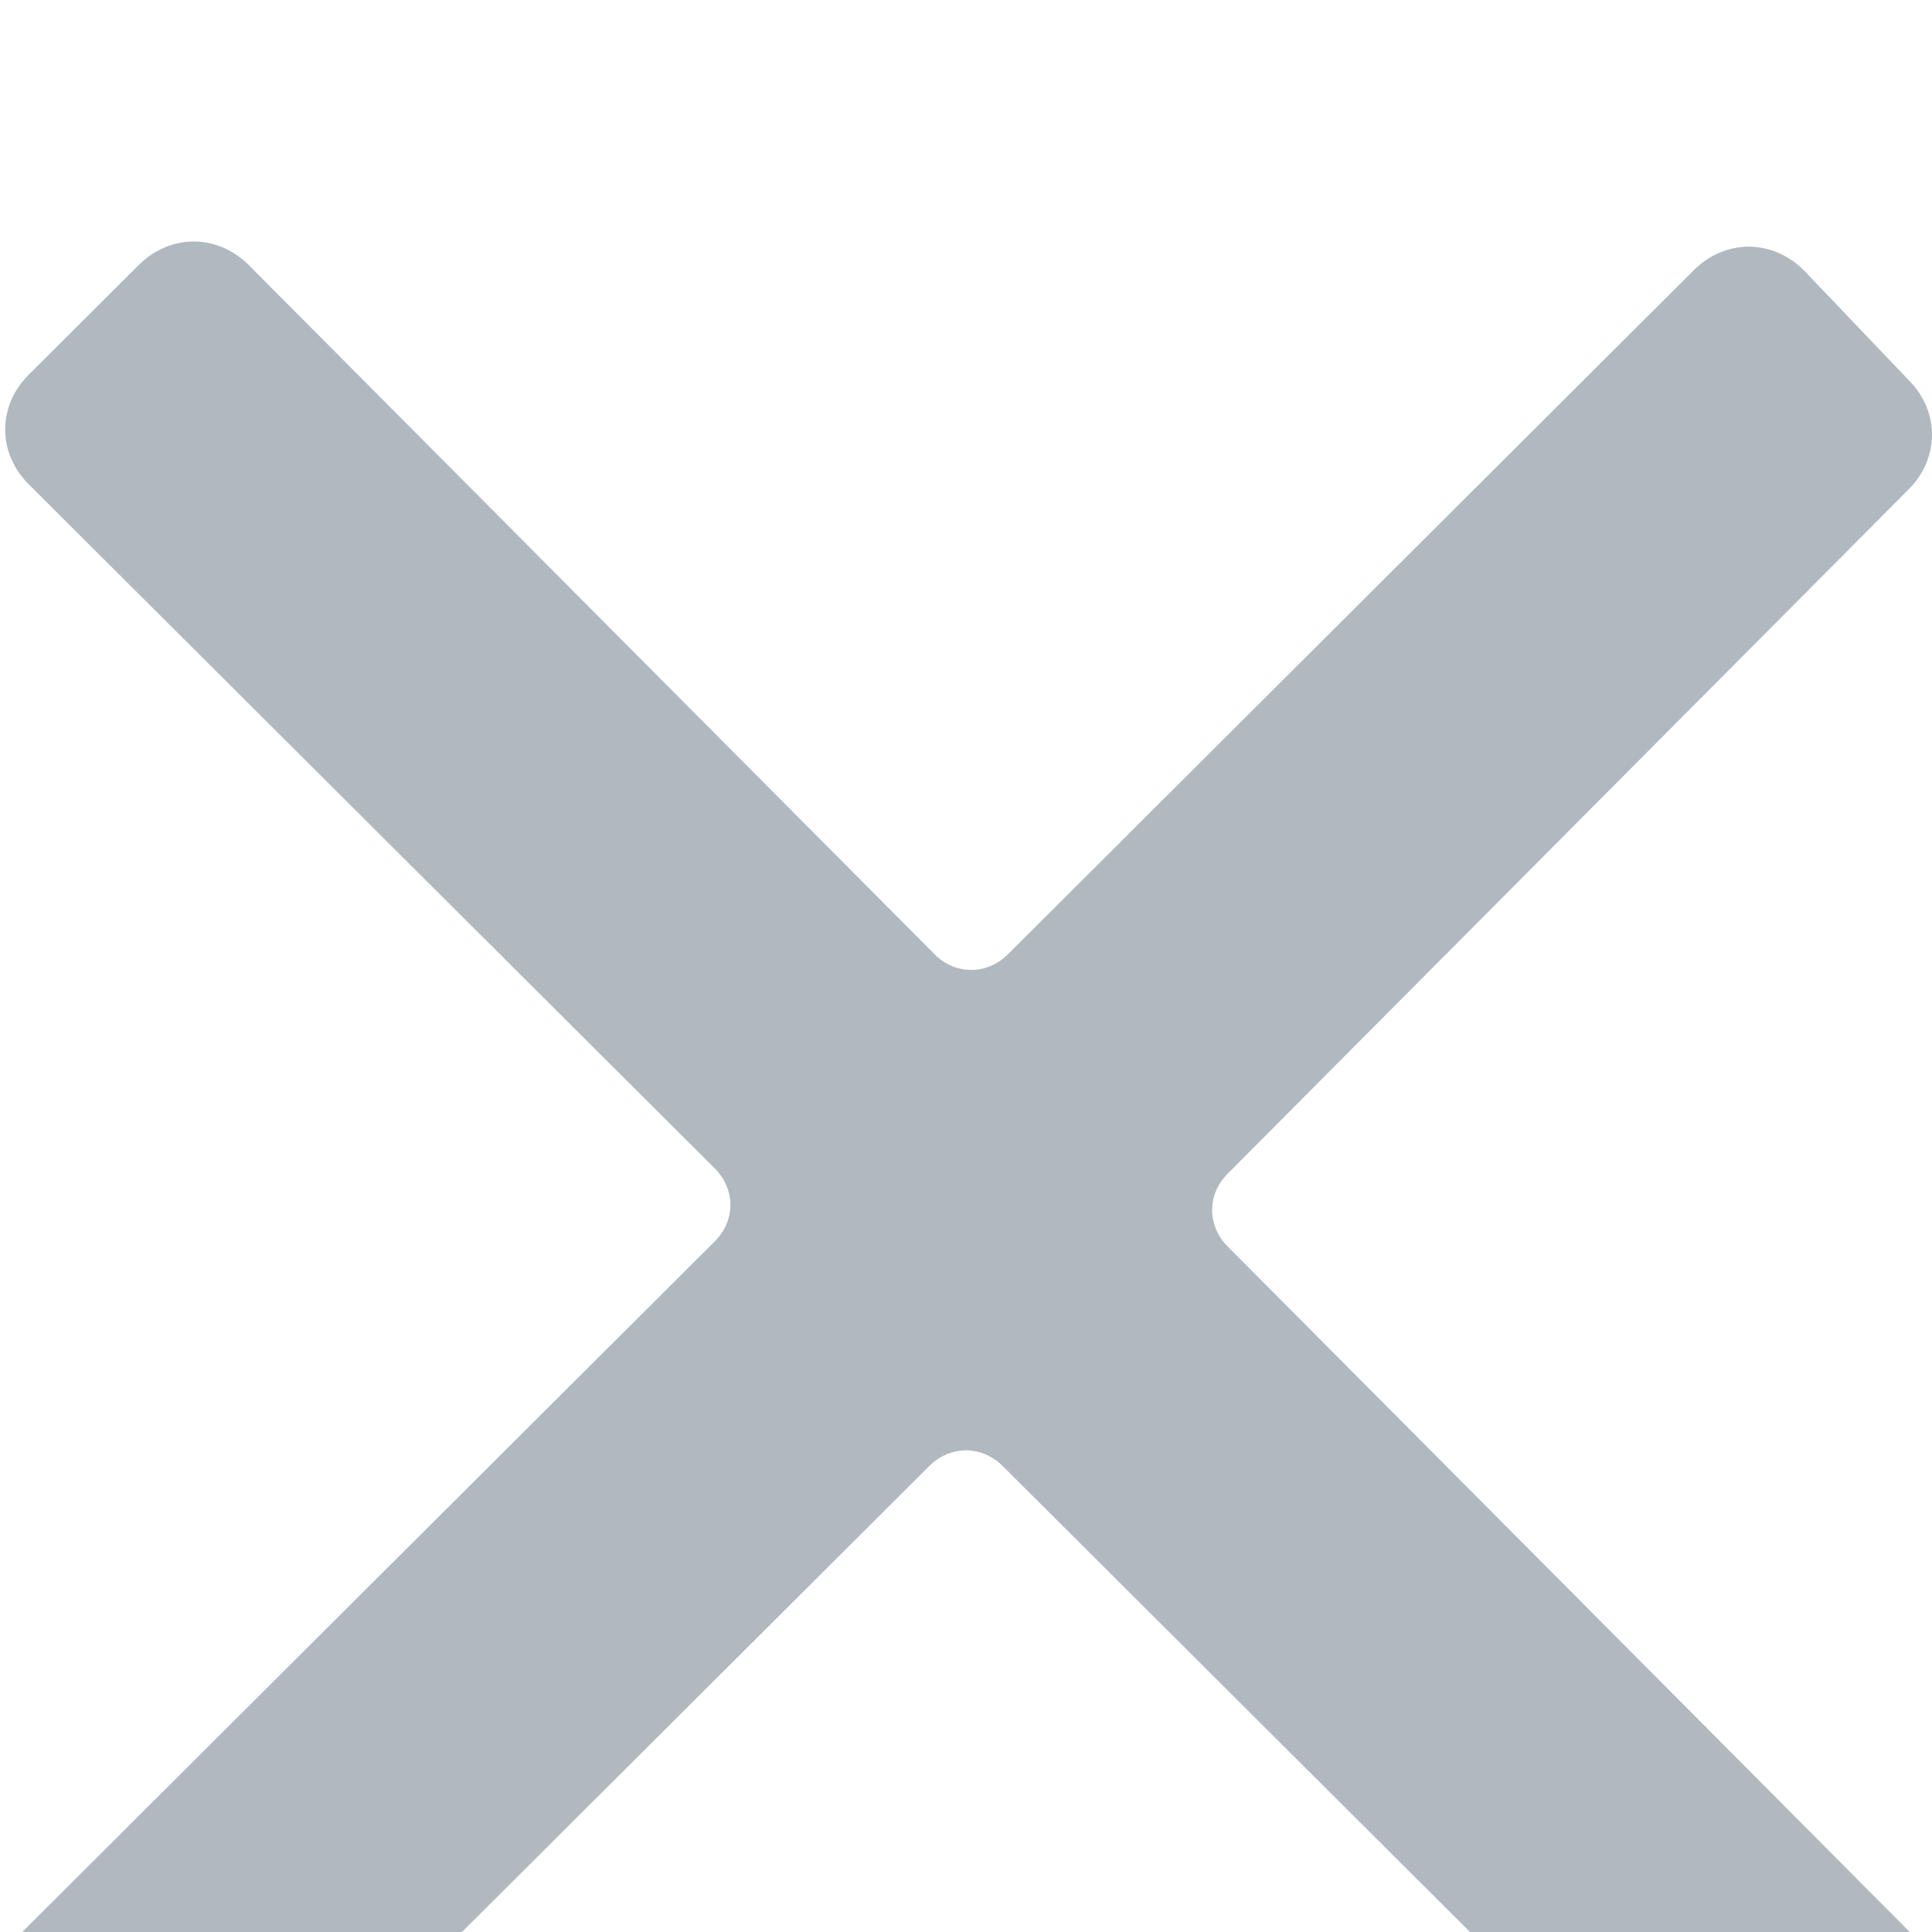 <?xml version="1.0" encoding="UTF-8"?>
<svg width="16px" height="16px" viewBox="0 0 16 16" version="1.1" xmlns="http://www.w3.org/2000/svg" xmlns:xlink="http://www.w3.org/1999/xlink">
    <!-- Generator: Sketch 52.4 (67378) - http://www.bohemiancoding.com/sketch -->
    <title>弹窗-关闭</title>
    <desc>Created with Sketch.</desc>
    <defs>
        <filter x="-2.8%" y="-7.4%" width="105.6%" height="114.7%" filterUnits="objectBoundingBox" id="filter-1">
            <feOffset dx="0" dy="2" in="SourceAlpha" result="shadowOffsetOuter1"></feOffset>
            <feGaussianBlur stdDeviation="4" in="shadowOffsetOuter1" result="shadowBlurOuter1"></feGaussianBlur>
            <feColorMatrix values="0 0 0 0 0.263   0 0 0 0 0.302   0 0 0 0 0.329  0 0 0 0.25 0" type="matrix" in="shadowBlurOuter1" result="shadowMatrixOuter1"></feColorMatrix>
            <feMerge>
                <feMergeNode in="shadowMatrixOuter1"></feMergeNode>
                <feMergeNode in="SourceGraphic"></feMergeNode>
            </feMerge>
        </filter>
    </defs>
    <g id="规范" stroke="none" stroke-width="1" fill="none" fill-rule="evenodd">
        <g id="规范3" transform="translate(-1304, -3112)" fill="#B0B9BF">
            <g id="Group-2-Copy" filter="url(#filter-1)" transform="translate(620, 3090)">
                <g id="Group-7" transform="translate(684, 22)">
                    <path d="M10.168,7.719 L15.805,2.054 C16.065,1.795 16.065,1.405 15.805,1.146 L14.938,0.238 C14.678,-0.022 14.287,-0.022 14.027,0.238 L8.347,5.903 C8.173,6.076 7.913,6.076 7.74,5.903 L2.06,0.195 C1.799,-0.065 1.409,-0.065 1.149,0.195 L0.238,1.103 C-0.022,1.362 -0.022,1.751 0.238,2.011 L5.919,7.676 C6.092,7.849 6.092,8.108 5.919,8.281 L0.195,13.989 C-0.065,14.249 -0.065,14.638 0.195,14.897 L1.106,15.805 C1.366,16.065 1.756,16.065 2.016,15.805 L7.696,10.141 C7.87,9.968 8.13,9.968 8.304,10.141 L13.984,15.805 C14.244,16.065 14.634,16.065 14.894,15.805 L15.805,14.897 C16.065,14.638 16.065,14.249 15.805,13.989 L10.168,8.324 C9.995,8.151 9.995,7.892 10.168,7.719" id="弹窗-关闭"></path>
                </g>
            </g>
        </g>
    </g>
</svg>
